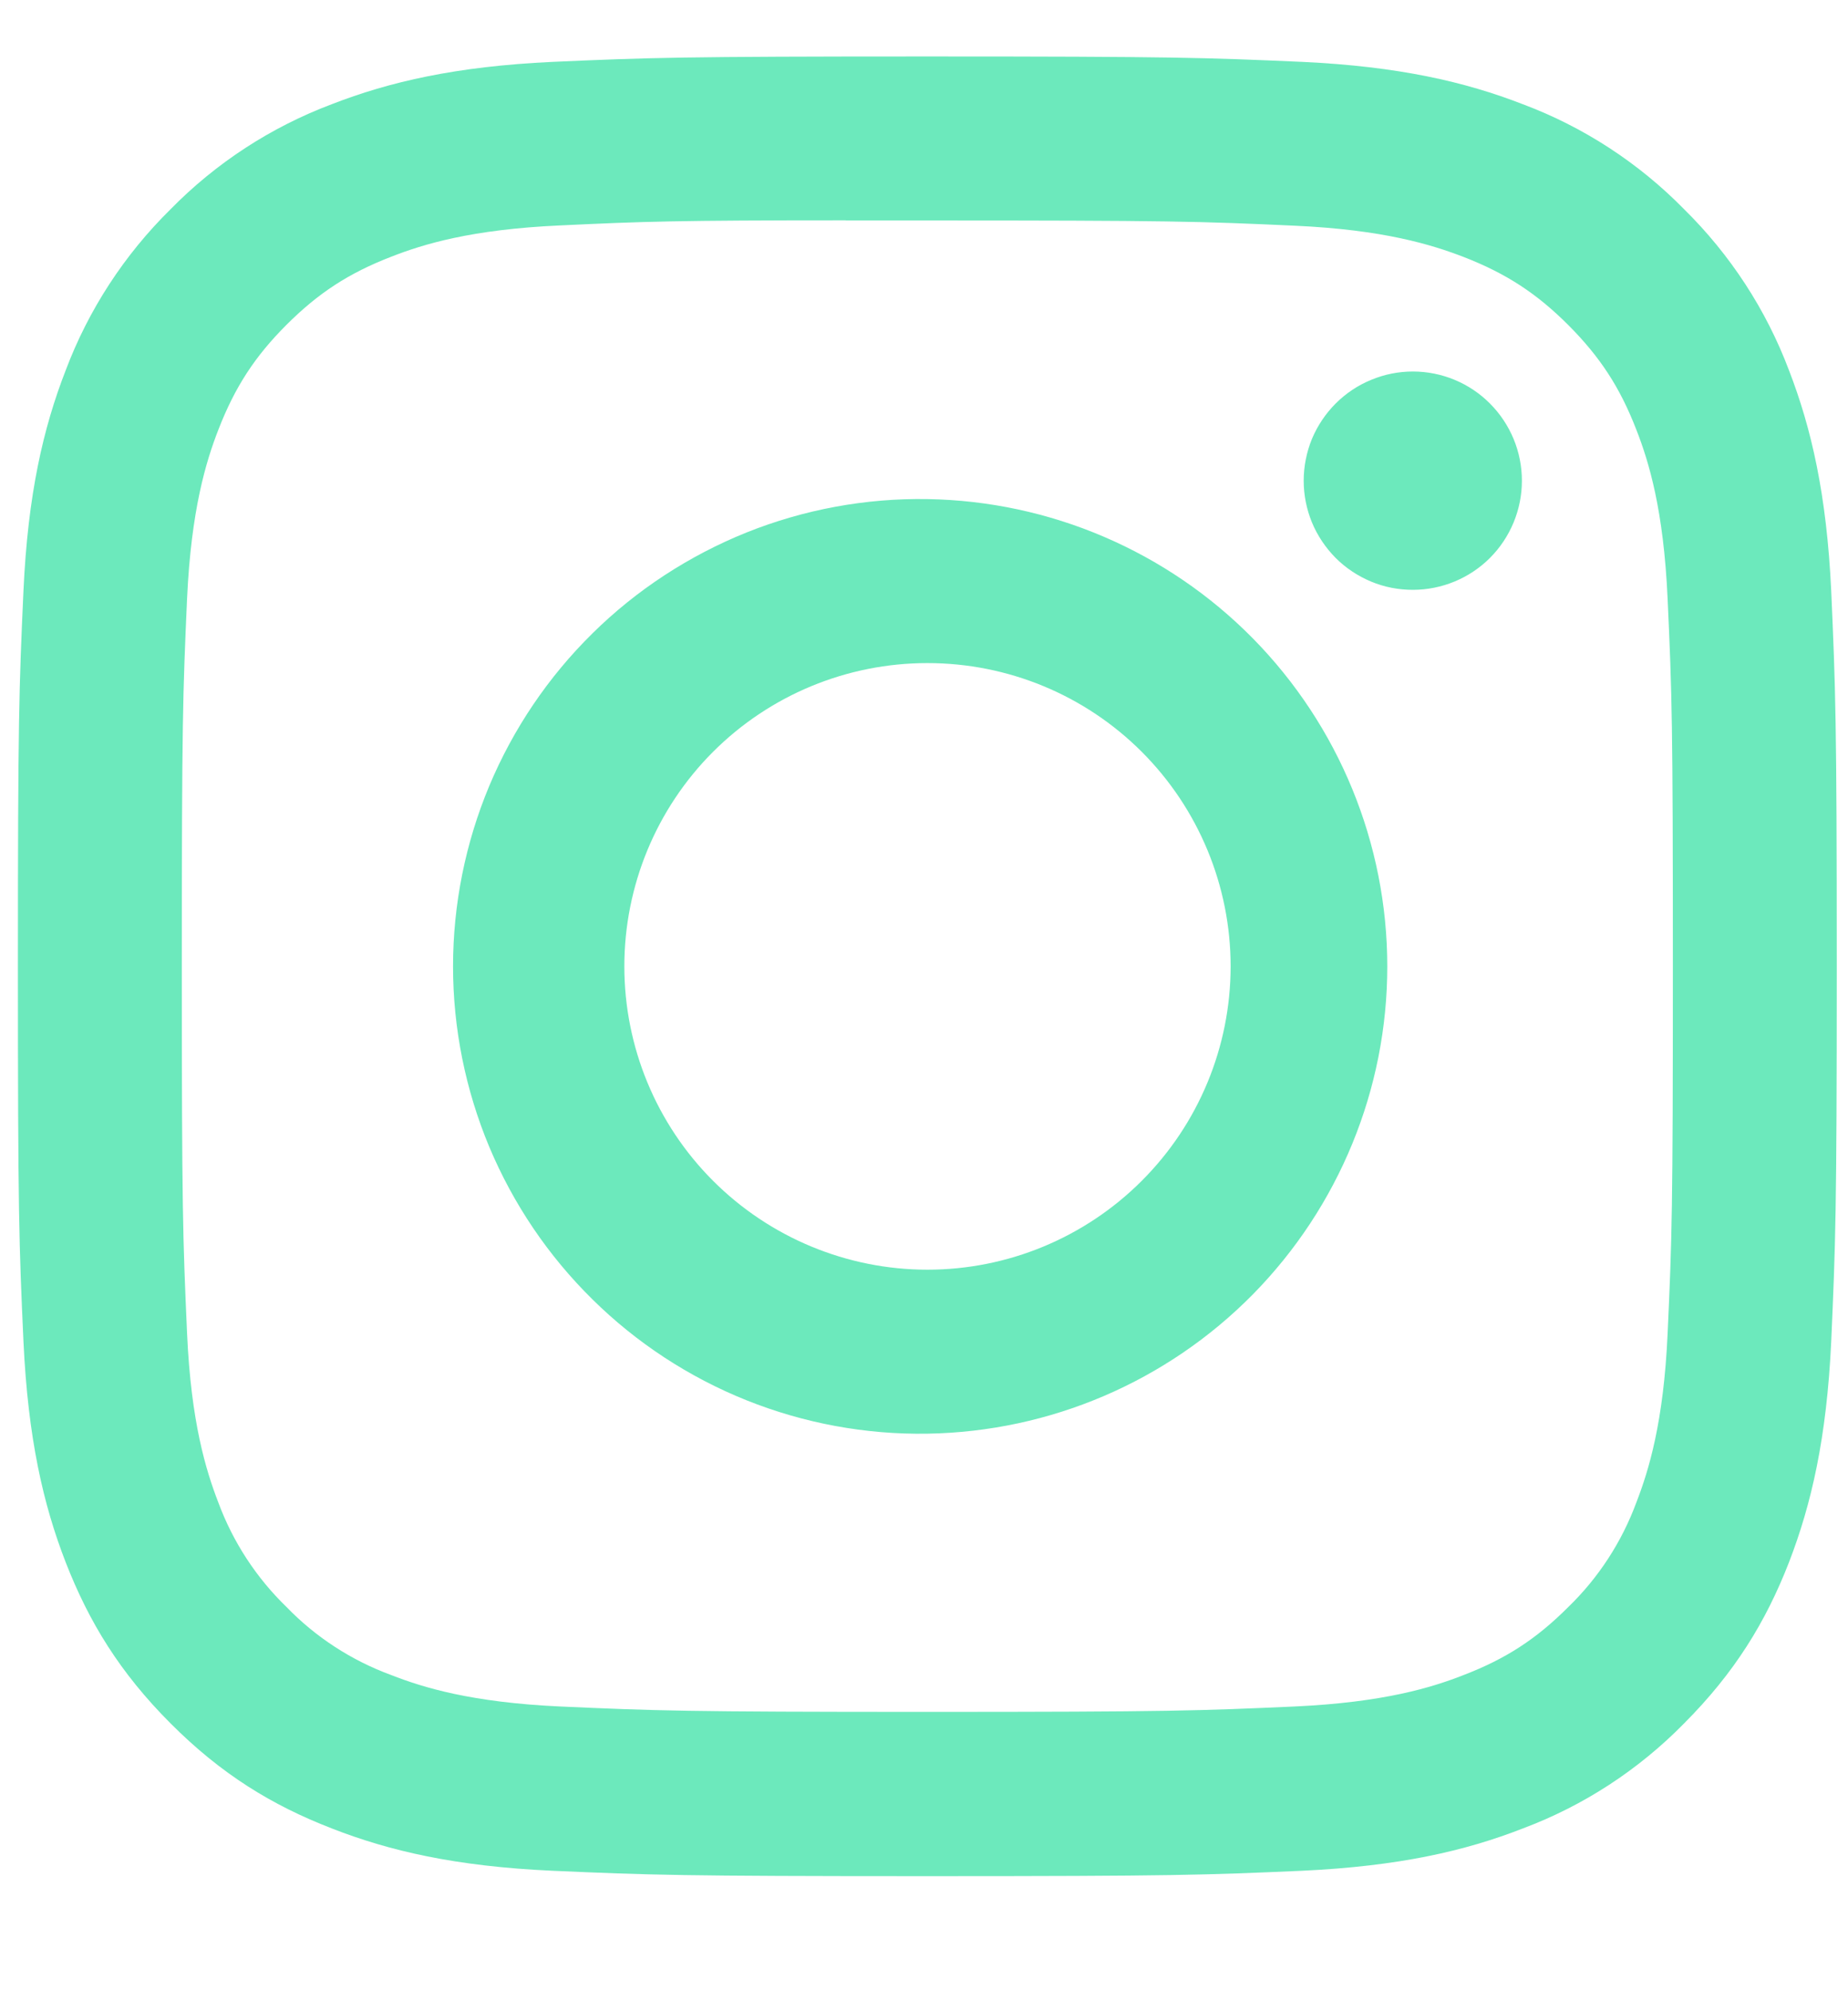 <svg width="13" height="14" viewBox="0 0 13 14" fill="none" xmlns="http://www.w3.org/2000/svg">
<path d="M6.523 0.397C4.787 0.397 4.569 0.405 3.887 0.435C3.205 0.467 2.74 0.575 2.333 0.733C1.906 0.894 1.52 1.145 1.2 1.471C0.875 1.791 0.623 2.177 0.462 2.604C0.304 3.01 0.196 3.476 0.165 4.155C0.134 4.839 0.126 5.057 0.126 6.795C0.126 8.532 0.134 8.749 0.165 9.431C0.197 10.113 0.304 10.577 0.462 10.984C0.626 11.405 0.844 11.761 1.2 12.117C1.555 12.473 1.912 12.692 2.333 12.855C2.74 13.014 3.204 13.122 3.885 13.153C4.568 13.183 4.786 13.191 6.523 13.191C8.261 13.191 8.478 13.183 9.161 13.153C9.841 13.121 10.307 13.014 10.714 12.855C11.141 12.695 11.527 12.443 11.847 12.117C12.202 11.761 12.421 11.405 12.585 10.984C12.742 10.577 12.85 10.113 12.882 9.431C12.912 8.749 12.921 8.532 12.921 6.794C12.921 5.057 12.912 4.839 12.882 4.156C12.85 3.476 12.742 3.01 12.585 2.604C12.424 2.177 12.172 1.791 11.847 1.471C11.527 1.145 11.14 0.893 10.713 0.733C10.306 0.575 9.84 0.467 9.16 0.435C8.477 0.405 8.26 0.397 6.522 0.397H6.524H6.523ZM5.95 1.55H6.524C8.232 1.55 8.435 1.556 9.109 1.587C9.732 1.615 10.071 1.72 10.297 1.807C10.595 1.923 10.809 2.062 11.033 2.286C11.256 2.51 11.395 2.722 11.511 3.021C11.599 3.246 11.703 3.585 11.731 4.209C11.762 4.883 11.768 5.085 11.768 6.793C11.768 8.5 11.762 8.703 11.731 9.377C11.703 10.001 11.598 10.339 11.511 10.564C11.408 10.842 11.245 11.093 11.032 11.299C10.808 11.523 10.595 11.662 10.296 11.777C10.072 11.865 9.733 11.969 9.109 11.998C8.435 12.028 8.232 12.036 6.524 12.036C4.816 12.036 4.613 12.028 3.939 11.998C3.315 11.969 2.977 11.865 2.752 11.777C2.474 11.675 2.222 11.512 2.016 11.299C1.803 11.093 1.639 10.842 1.536 10.564C1.449 10.339 1.344 10 1.316 9.376C1.286 8.702 1.279 8.5 1.279 6.791C1.279 5.083 1.286 4.881 1.316 4.207C1.345 3.584 1.449 3.245 1.537 3.019C1.653 2.721 1.792 2.507 2.016 2.283C2.24 2.06 2.452 1.921 2.752 1.805C2.977 1.717 3.315 1.613 3.939 1.585C4.529 1.557 4.758 1.549 5.95 1.549V1.55ZM9.939 2.612C9.838 2.612 9.738 2.632 9.645 2.671C9.552 2.709 9.467 2.766 9.396 2.837C9.325 2.908 9.268 2.993 9.229 3.086C9.191 3.179 9.171 3.279 9.171 3.38C9.171 3.481 9.191 3.58 9.229 3.673C9.268 3.767 9.325 3.851 9.396 3.923C9.467 3.994 9.552 4.05 9.645 4.089C9.738 4.128 9.838 4.147 9.939 4.147C10.142 4.147 10.338 4.066 10.481 3.923C10.625 3.779 10.706 3.583 10.706 3.38C10.706 3.176 10.625 2.981 10.481 2.837C10.338 2.693 10.142 2.612 9.939 2.612ZM6.524 3.509C6.088 3.502 5.656 3.582 5.251 3.744C4.847 3.907 4.478 4.147 4.168 4.453C3.857 4.759 3.611 5.123 3.442 5.525C3.274 5.927 3.187 6.359 3.187 6.795C3.187 7.23 3.274 7.662 3.442 8.064C3.611 8.466 3.857 8.83 4.168 9.136C4.478 9.442 4.847 9.683 5.251 9.845C5.656 10.007 6.088 10.087 6.524 10.08C7.387 10.066 8.209 9.714 8.814 9.1C9.419 8.485 9.759 7.657 9.759 6.795C9.759 5.932 9.419 5.104 8.814 4.489C8.209 3.875 7.387 3.523 6.524 3.509ZM6.524 4.662C7.09 4.662 7.632 4.886 8.032 5.286C8.432 5.686 8.657 6.229 8.657 6.794C8.657 7.36 8.432 7.902 8.032 8.302C7.632 8.702 7.09 8.927 6.524 8.927C5.959 8.927 5.416 8.702 5.016 8.302C4.616 7.902 4.392 7.36 4.392 6.794C4.392 6.229 4.616 5.686 5.016 5.286C5.416 4.886 5.959 4.662 6.524 4.662Z" fill="#6CE9BC"/>
</svg>
